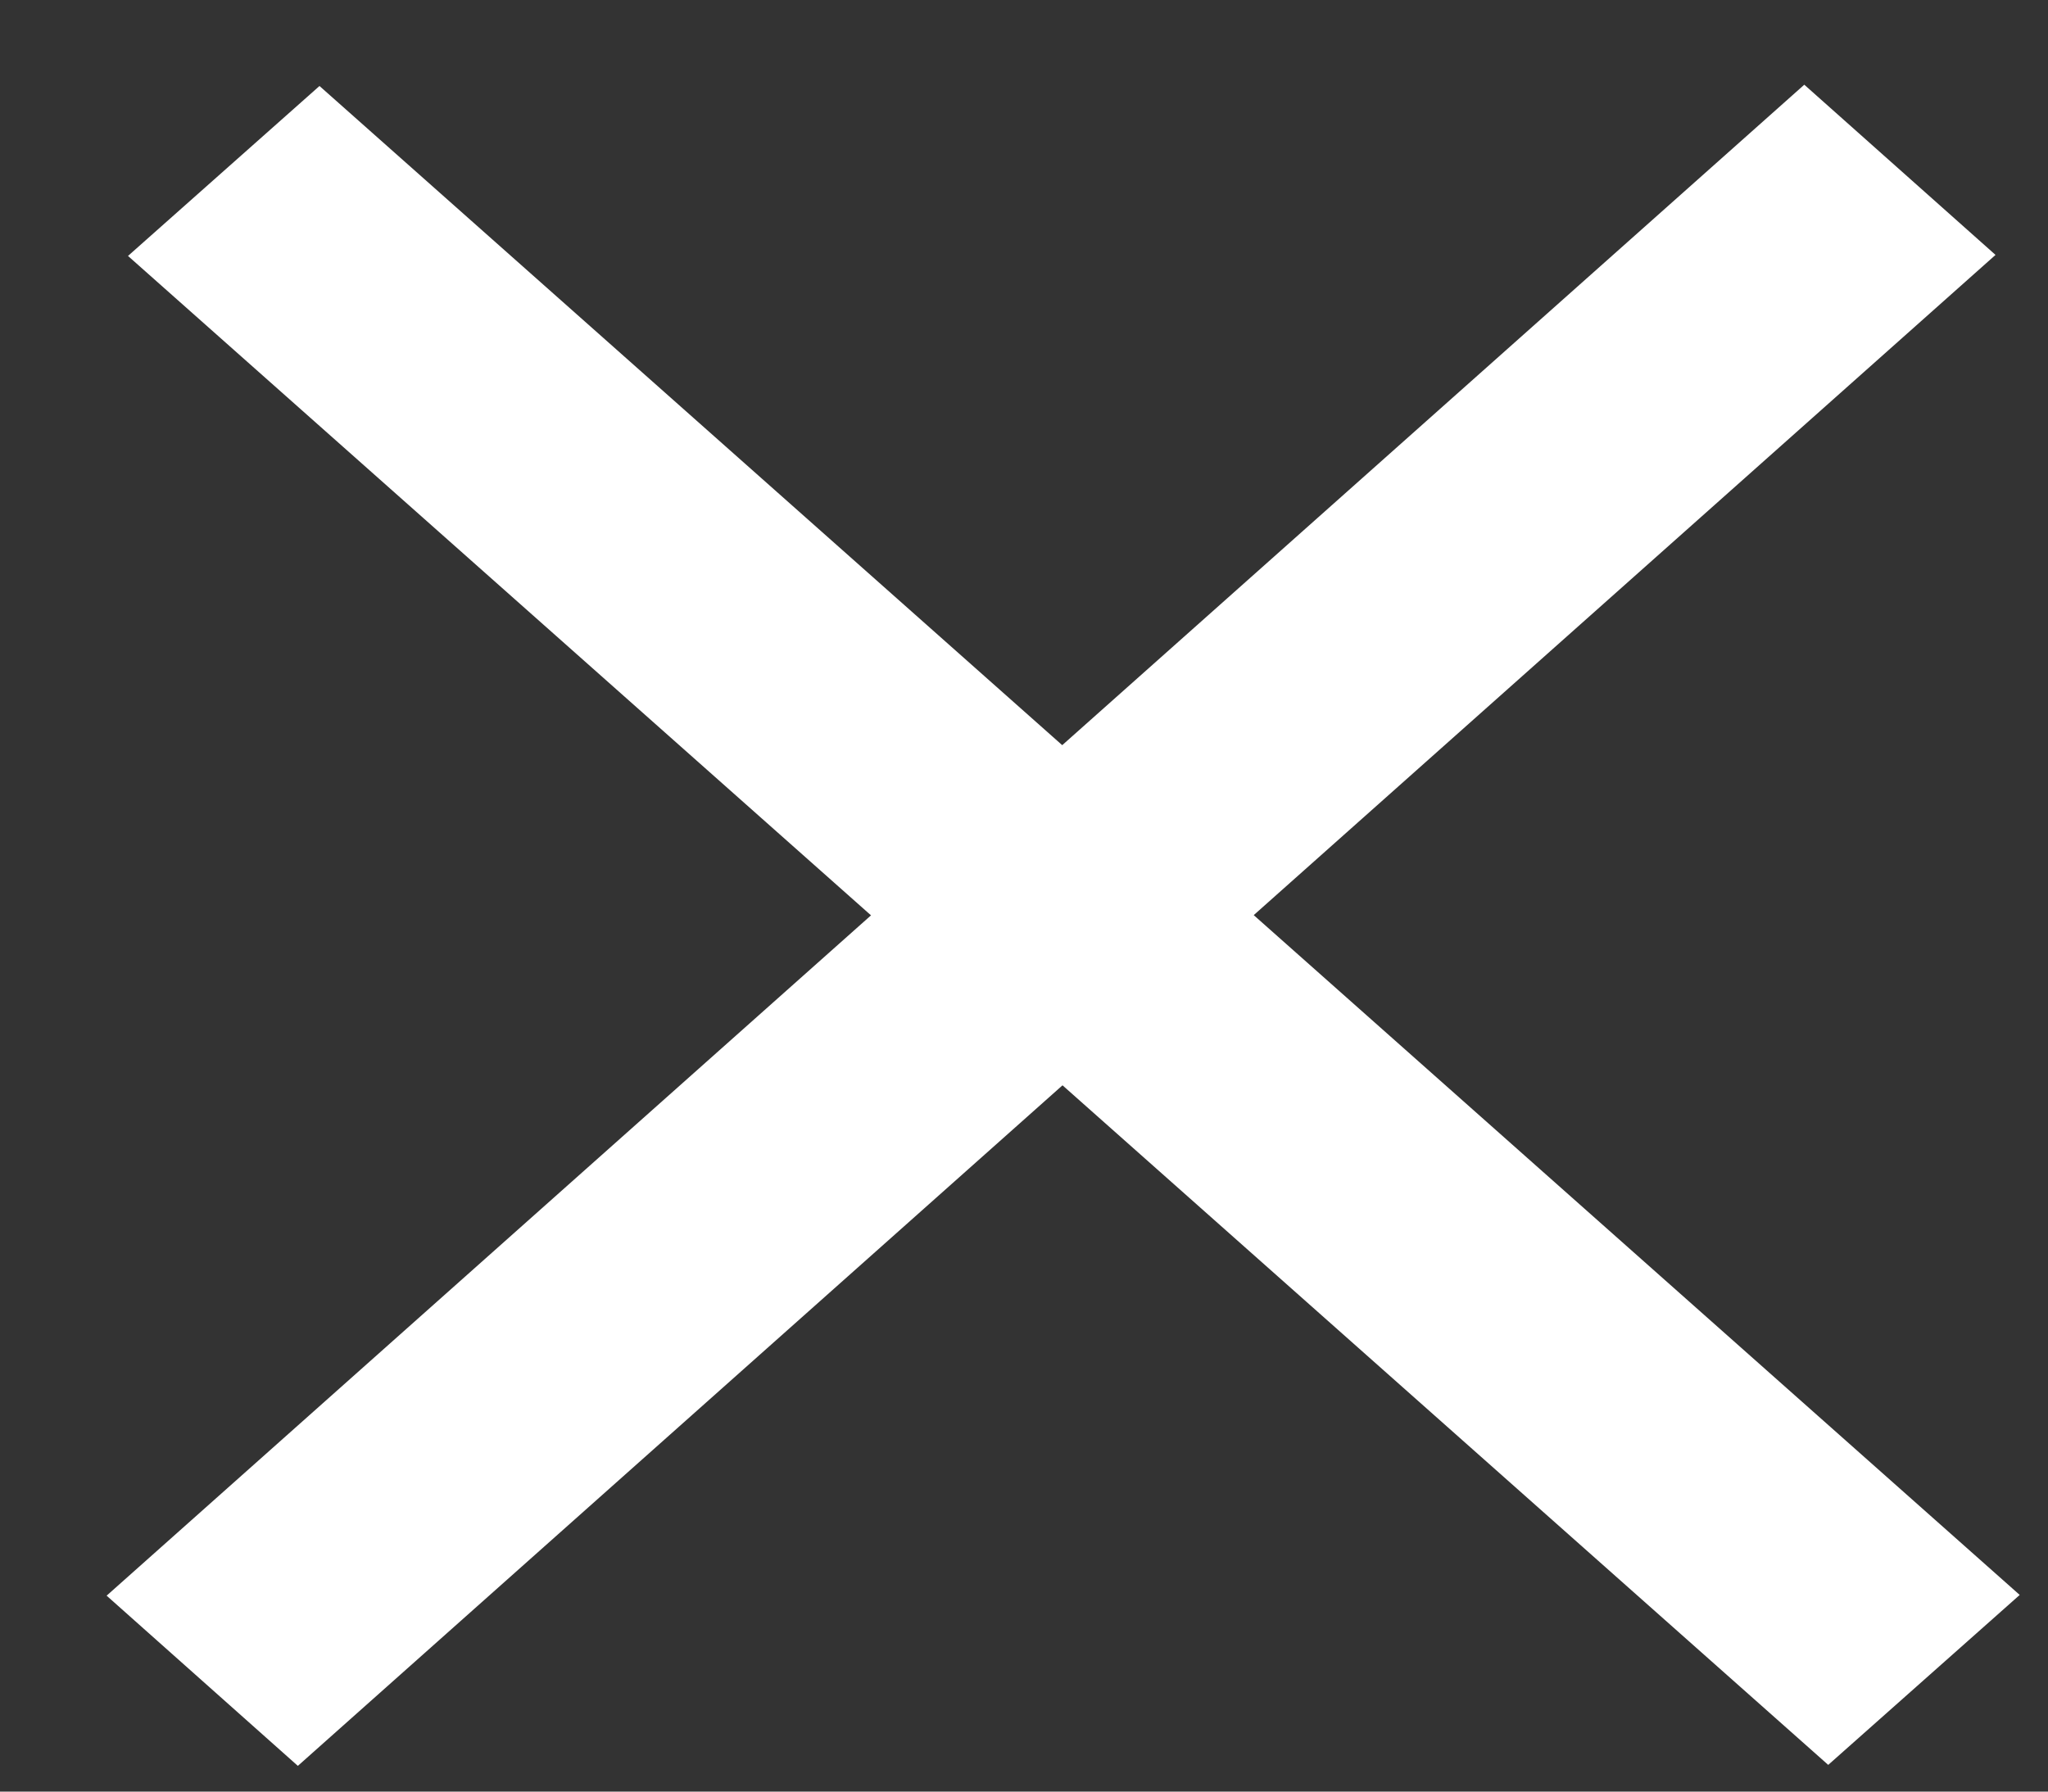 <svg width="16" height="14" viewBox="0 0 16 14" fill="none" xmlns="http://www.w3.org/2000/svg">
<rect x="0" y="0" width="16" height="14" fill="#333333" stroke="none"/>
<line y1="-1" x2="17.758" y2="-1" transform="matrix(0.748 0.664 -0.748 0.664 1 2)" stroke="white" stroke-width="2"/>
<line y1="-1" x2="17.755" y2="-1" transform="matrix(0.747 -0.665 0.747 0.665 2.327 13.799)" stroke="white" stroke-width="2"/>
</svg>
